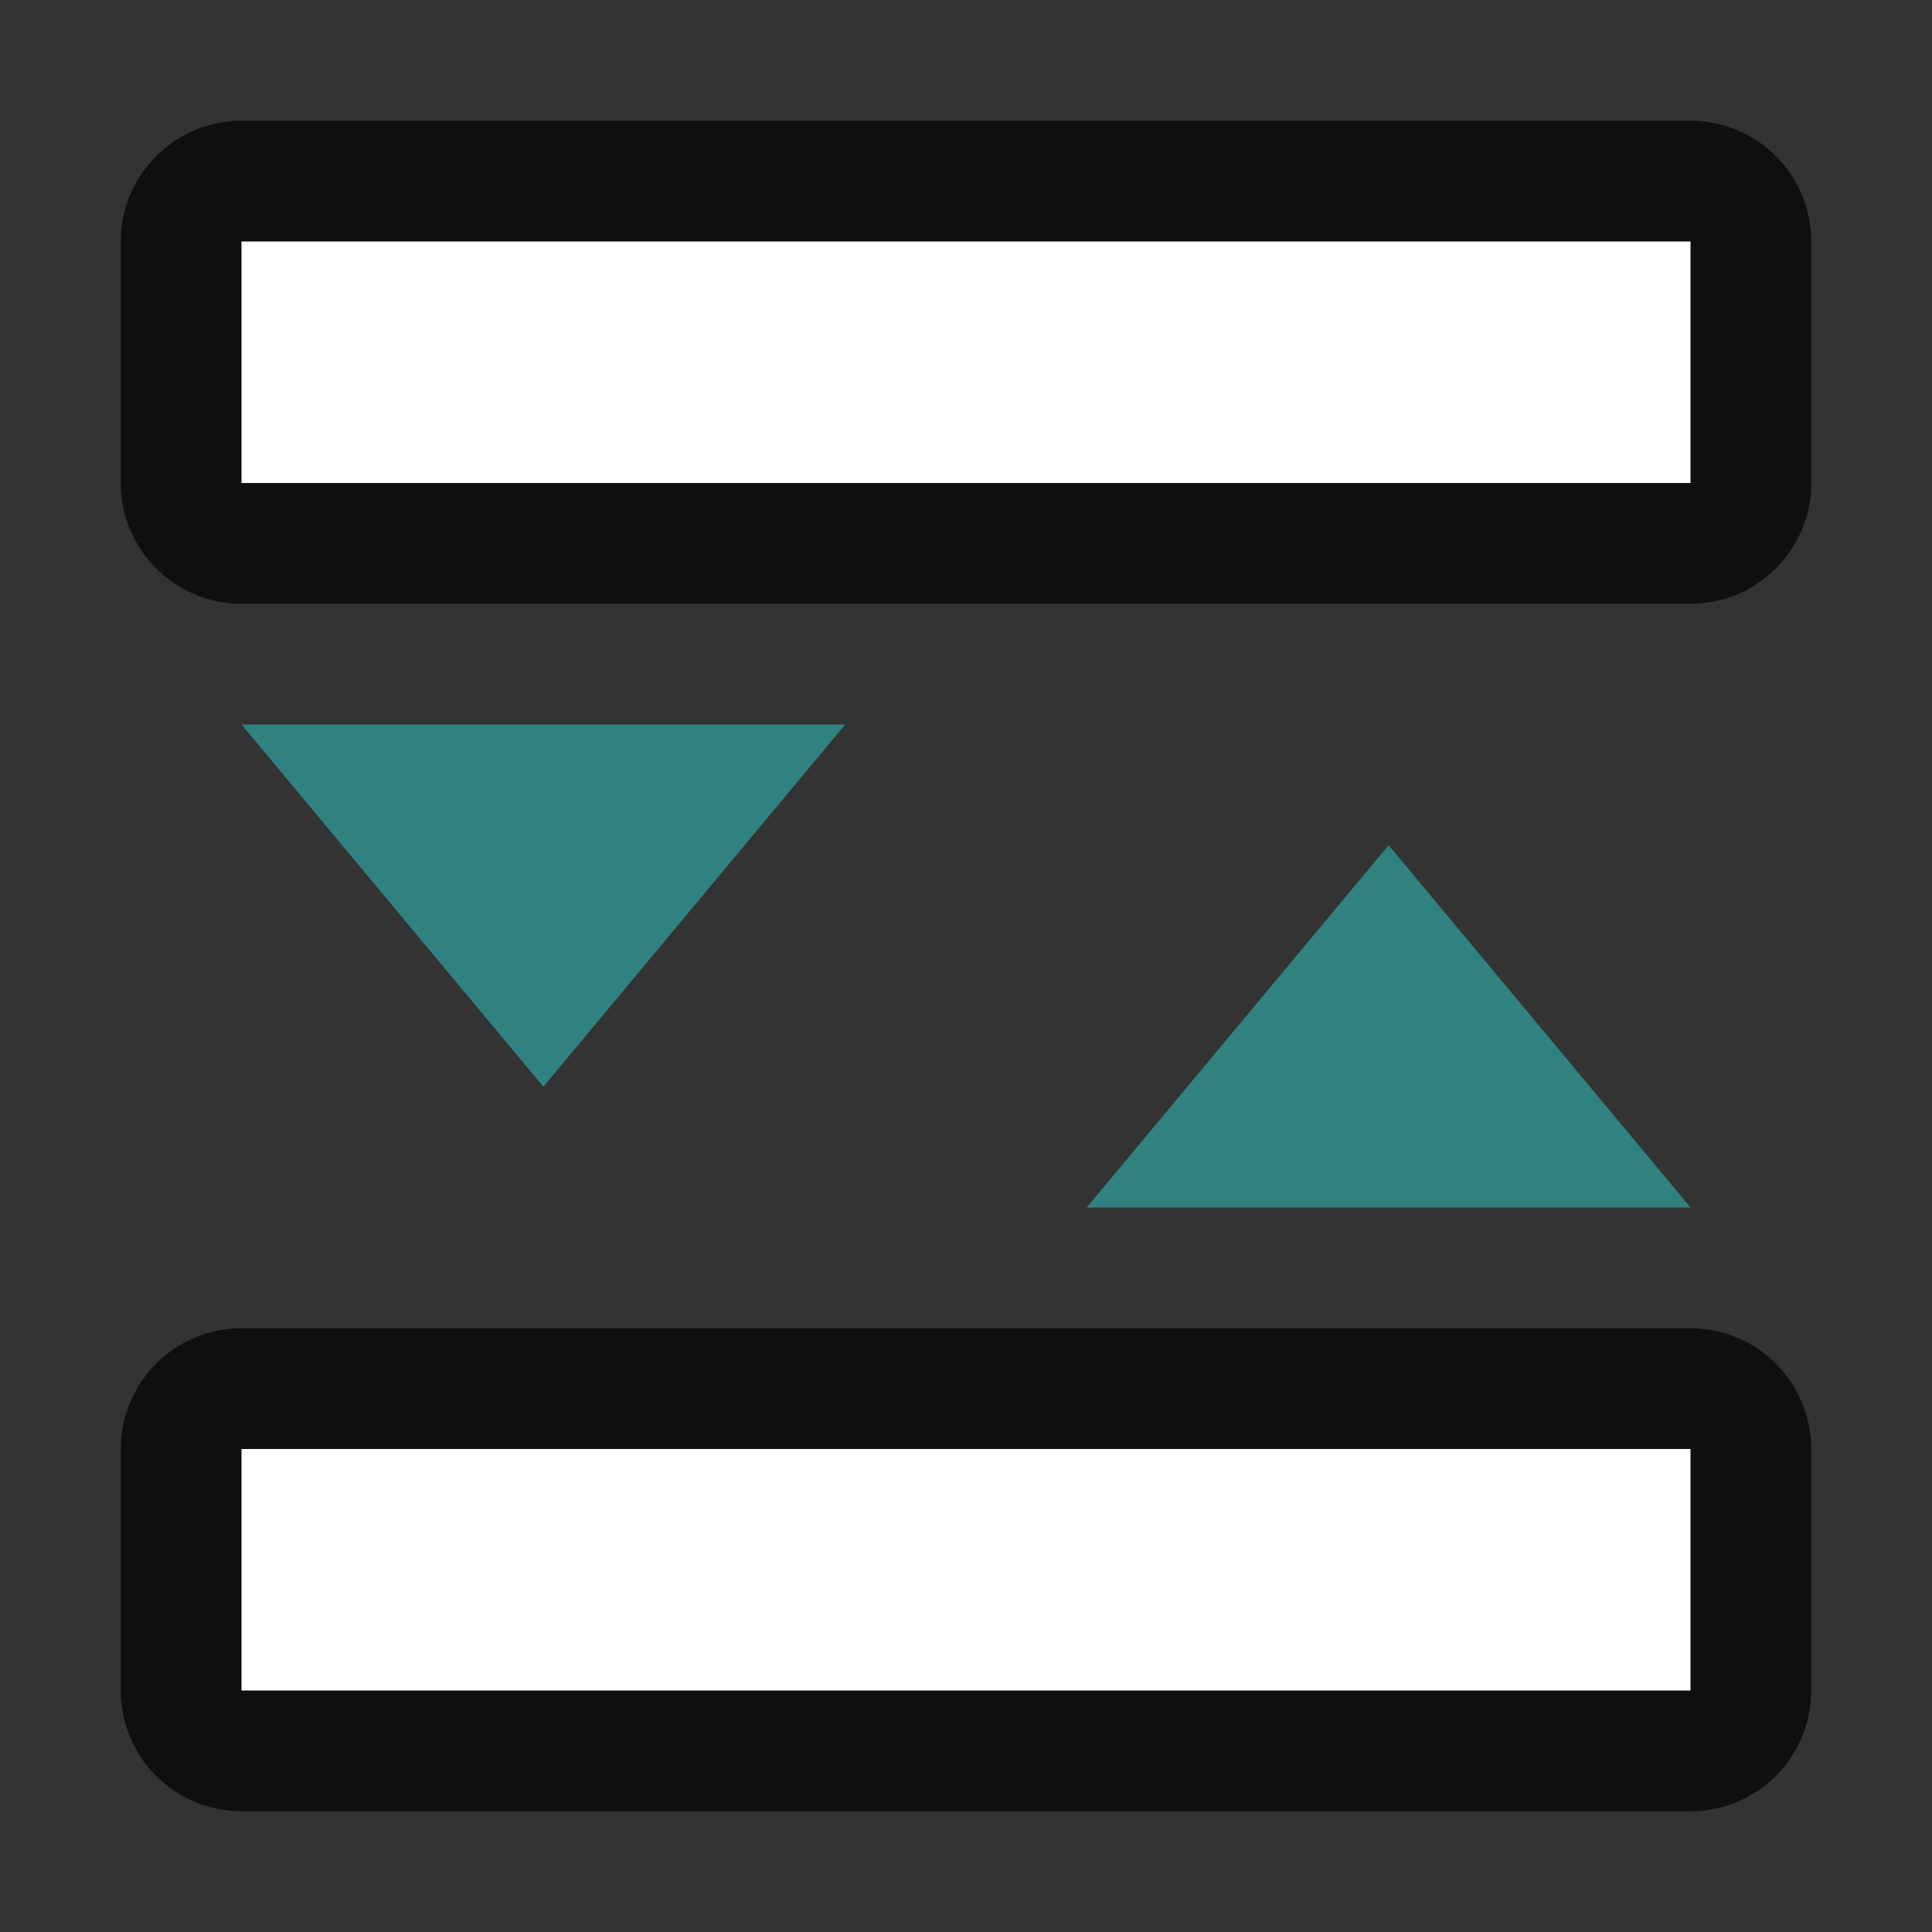 <svg xmlns="http://www.w3.org/2000/svg" viewBox="0 0 16 16"><rect x="0" y="0" width="16" height="16" fill="#333333" stroke="none"/><path style="opacity:.7;fill:#000;fill-opacity:1;stroke:#000;stroke-width:2;stroke-linejoin:round;stroke-miterlimit:4;stroke-dasharray:none;stroke-opacity:1" d="M2 2h12v2H2zM2 12h12v2H2z"/><path d="m11.5 7 2.5 3H9zM4.5 9 7 6H2z" style="fill:#308280;fill-opacity:1;stroke:none;stroke-linecap:round;stroke-linejoin:round;stroke-opacity:1"/><path style="opacity:1;fill:#fff;fill-opacity:1;stroke:none;stroke-width:2;stroke-linejoin:round;stroke-miterlimit:4;stroke-dasharray:none;stroke-opacity:1" d="M2 2h12v2H2zM2 12h12v2H2z"/></svg>